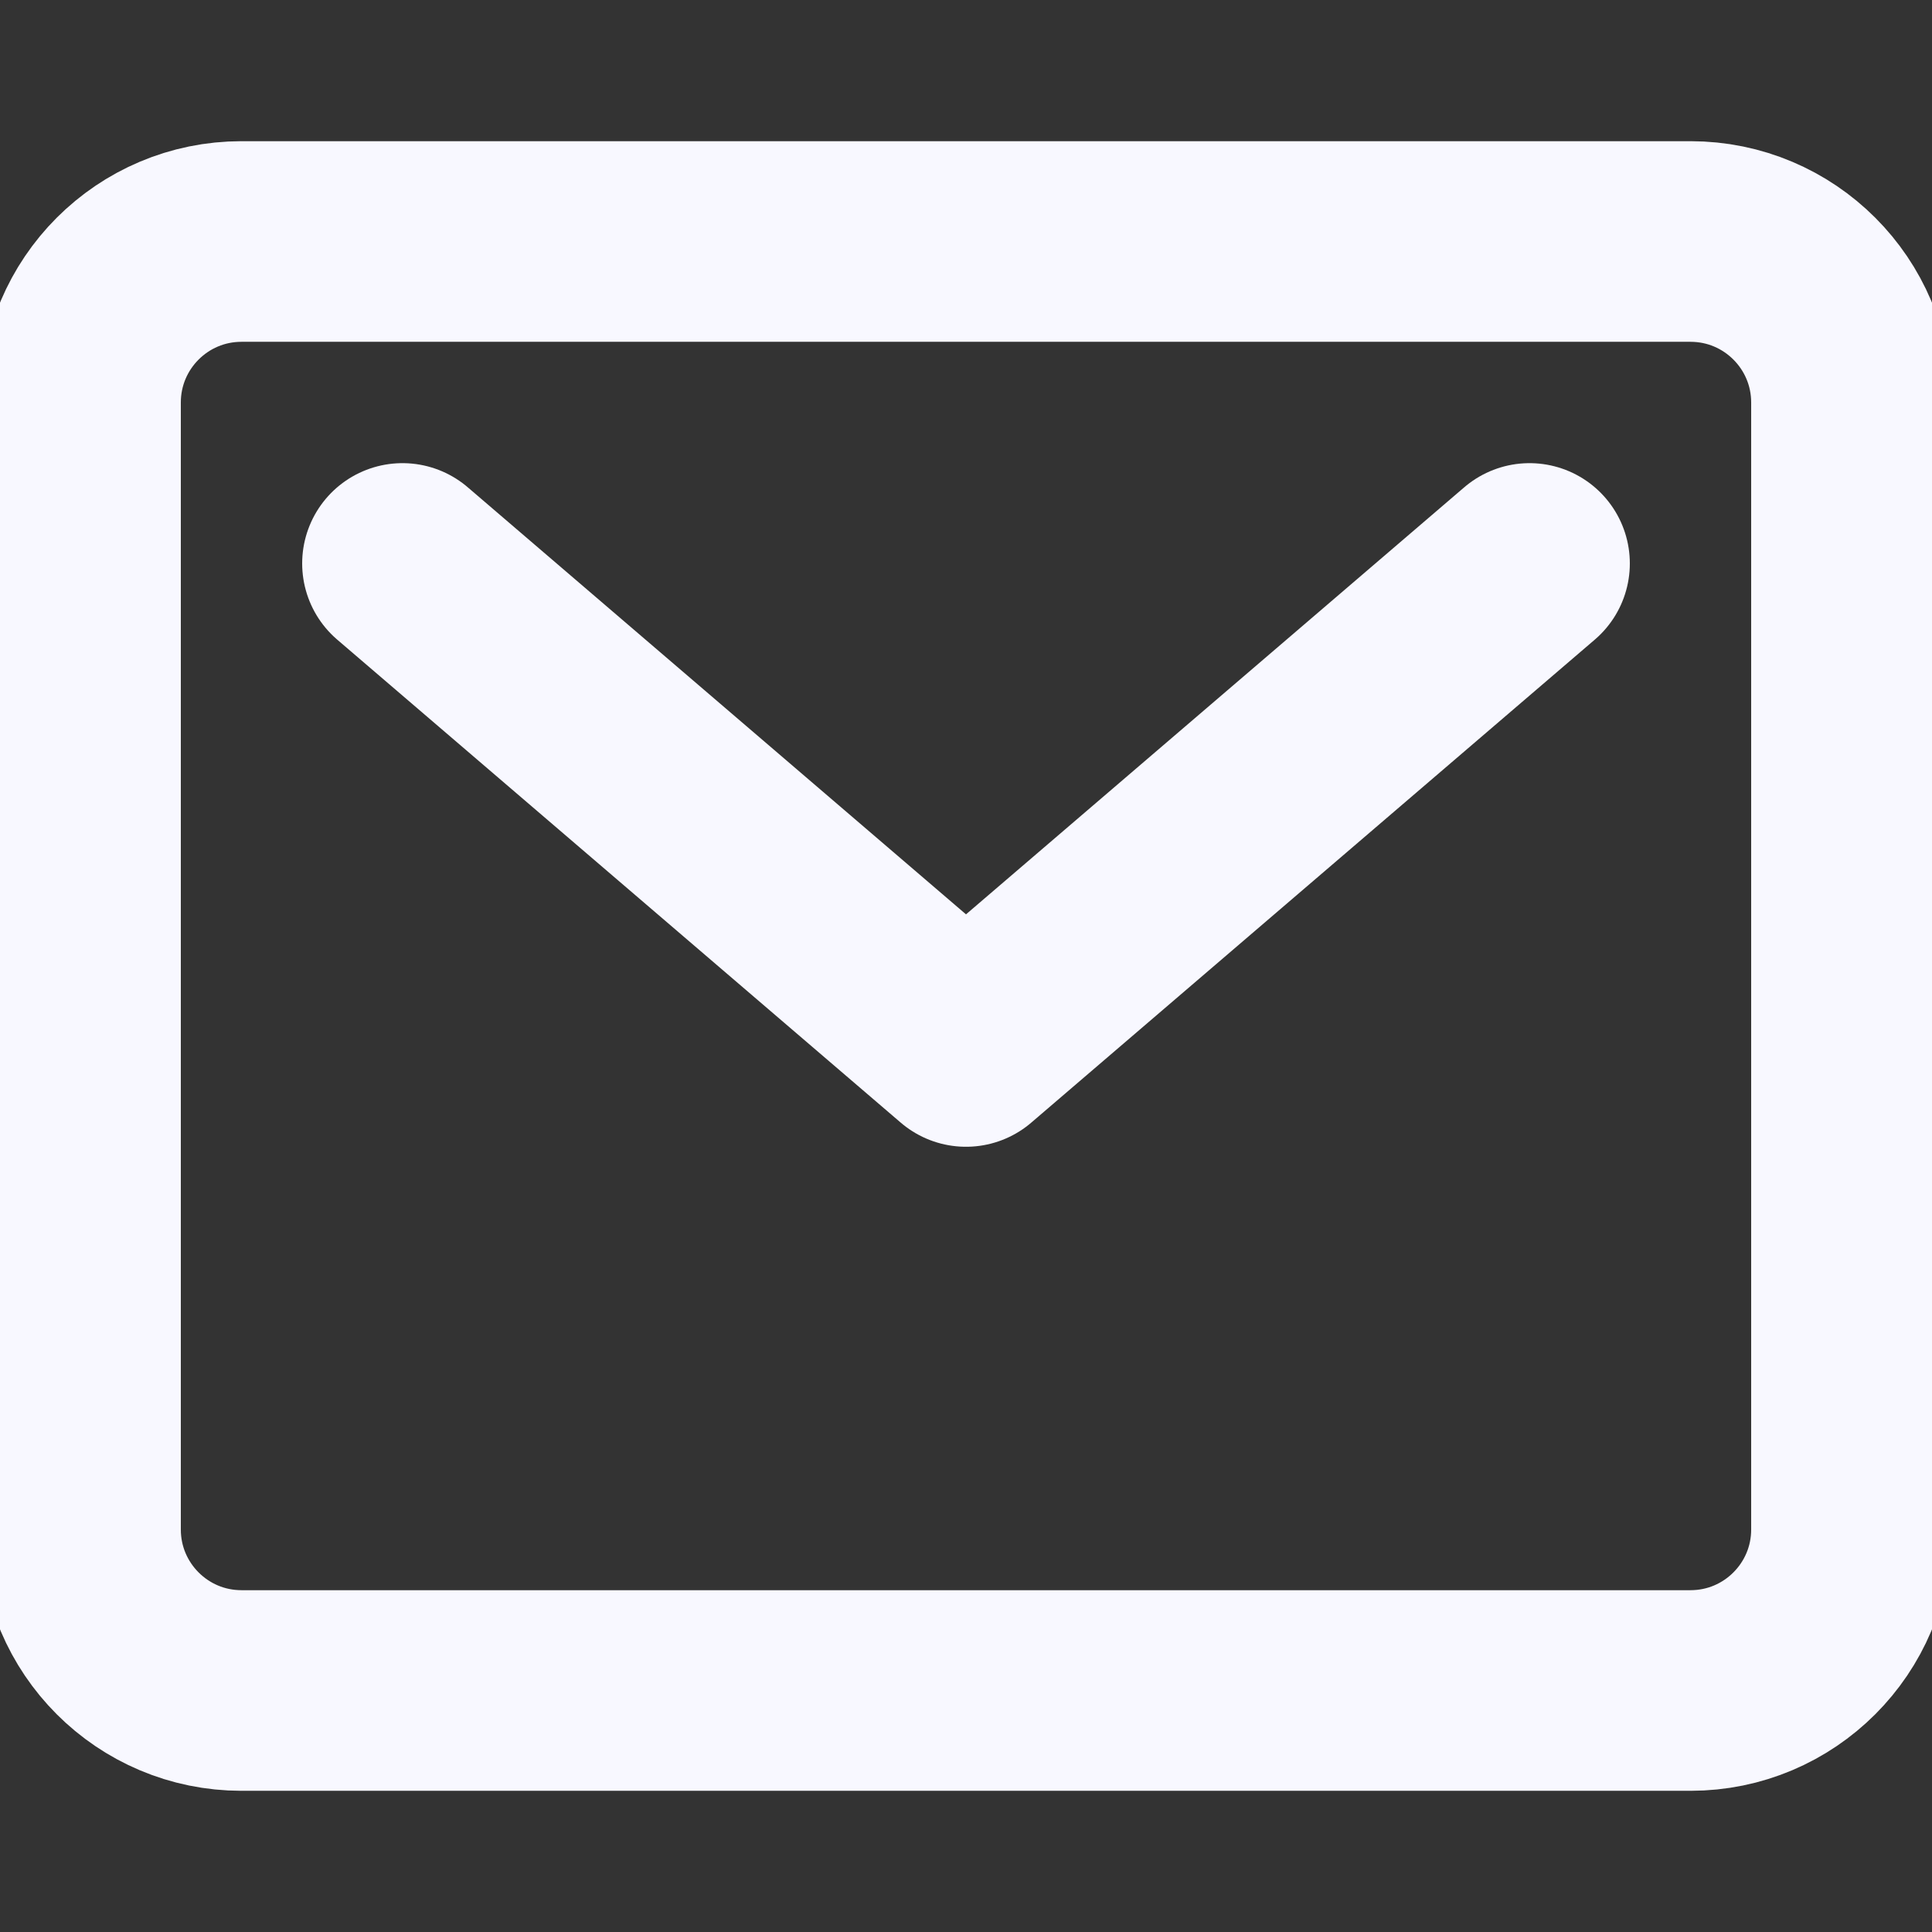 <svg width="31" height="31" viewBox="0 0 31 31" fill="none" xmlns="http://www.w3.org/2000/svg">
<rect x="0" y="0" width="31" height="31" fill="#333333" stroke="none"/>
<g clip-path="url(#clip0)">
<path d="M27.125 3.875H3.875C2.448 3.875 1.292 5.032 1.292 6.458V24.542C1.292 25.968 2.448 27.125 3.875 27.125H27.125C28.552 27.125 29.708 25.968 29.708 24.542V6.458C29.708 5.032 28.552 3.875 27.125 3.875Z" stroke="ghostwhite" stroke-width="3.219" stroke-linecap="round" stroke-linejoin="round"/>
<path d="M6.458 9.041L15.5 16.791L24.542 9.041" stroke="ghostwhite" stroke-width="3.219" stroke-linecap="round" stroke-linejoin="round"/>
</g>
<defs>
<clipPath id="clip0">
<rect width="31" height="31" fill="ghostwhite"/>
</clipPath>
</defs>
</svg>
